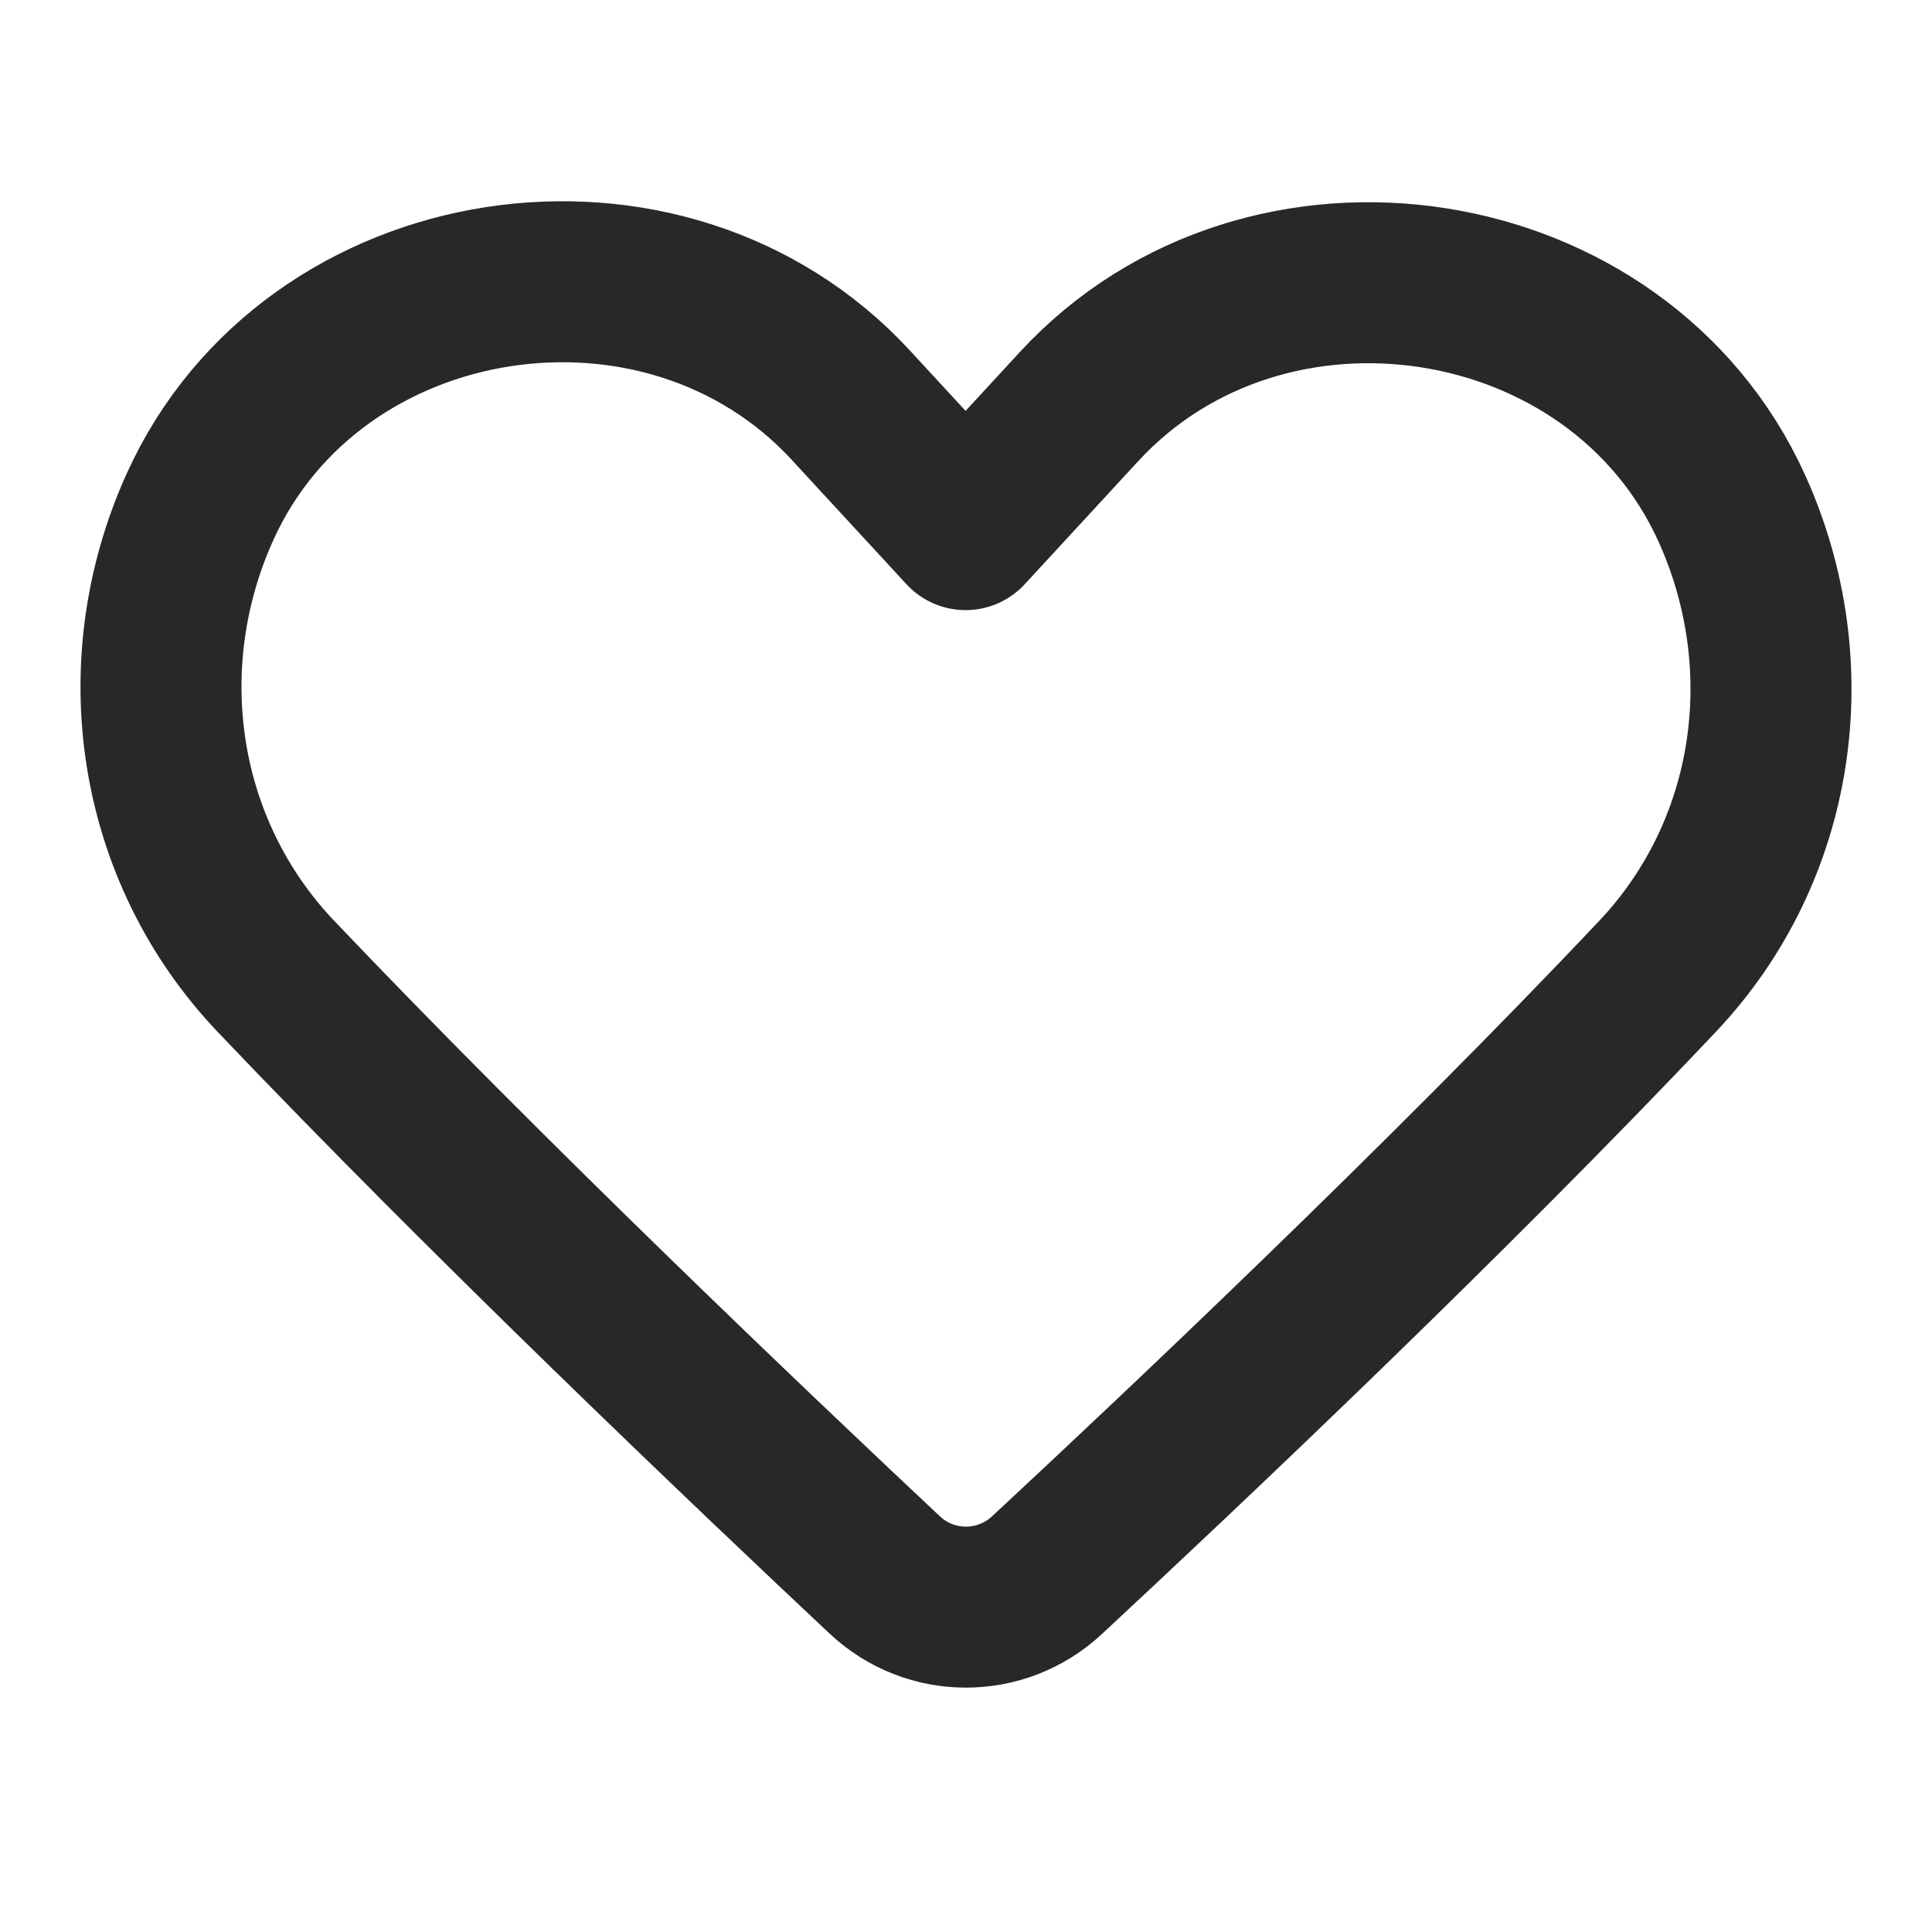 <svg width="24" height="24" viewBox="0 0 24 24" fill="none" xmlns="http://www.w3.org/2000/svg">
<path d="M3.427 12.128C6.061 14.897 9.361 18.035 10.99 19.564C11.557 20.096 12.434 20.098 13.004 19.569C14.636 18.053 17.938 14.937 20.593 12.126C22.067 10.565 22.398 8.272 21.514 6.316C20.105 3.204 15.723 2.538 13.406 5.049L11.995 6.579L10.568 5.032C8.258 2.529 3.889 3.193 2.485 6.295C1.596 8.26 1.94 10.565 3.427 12.128Z" stroke="#282827" stroke-width="2" stroke-linejoin="round"/>
</svg>
